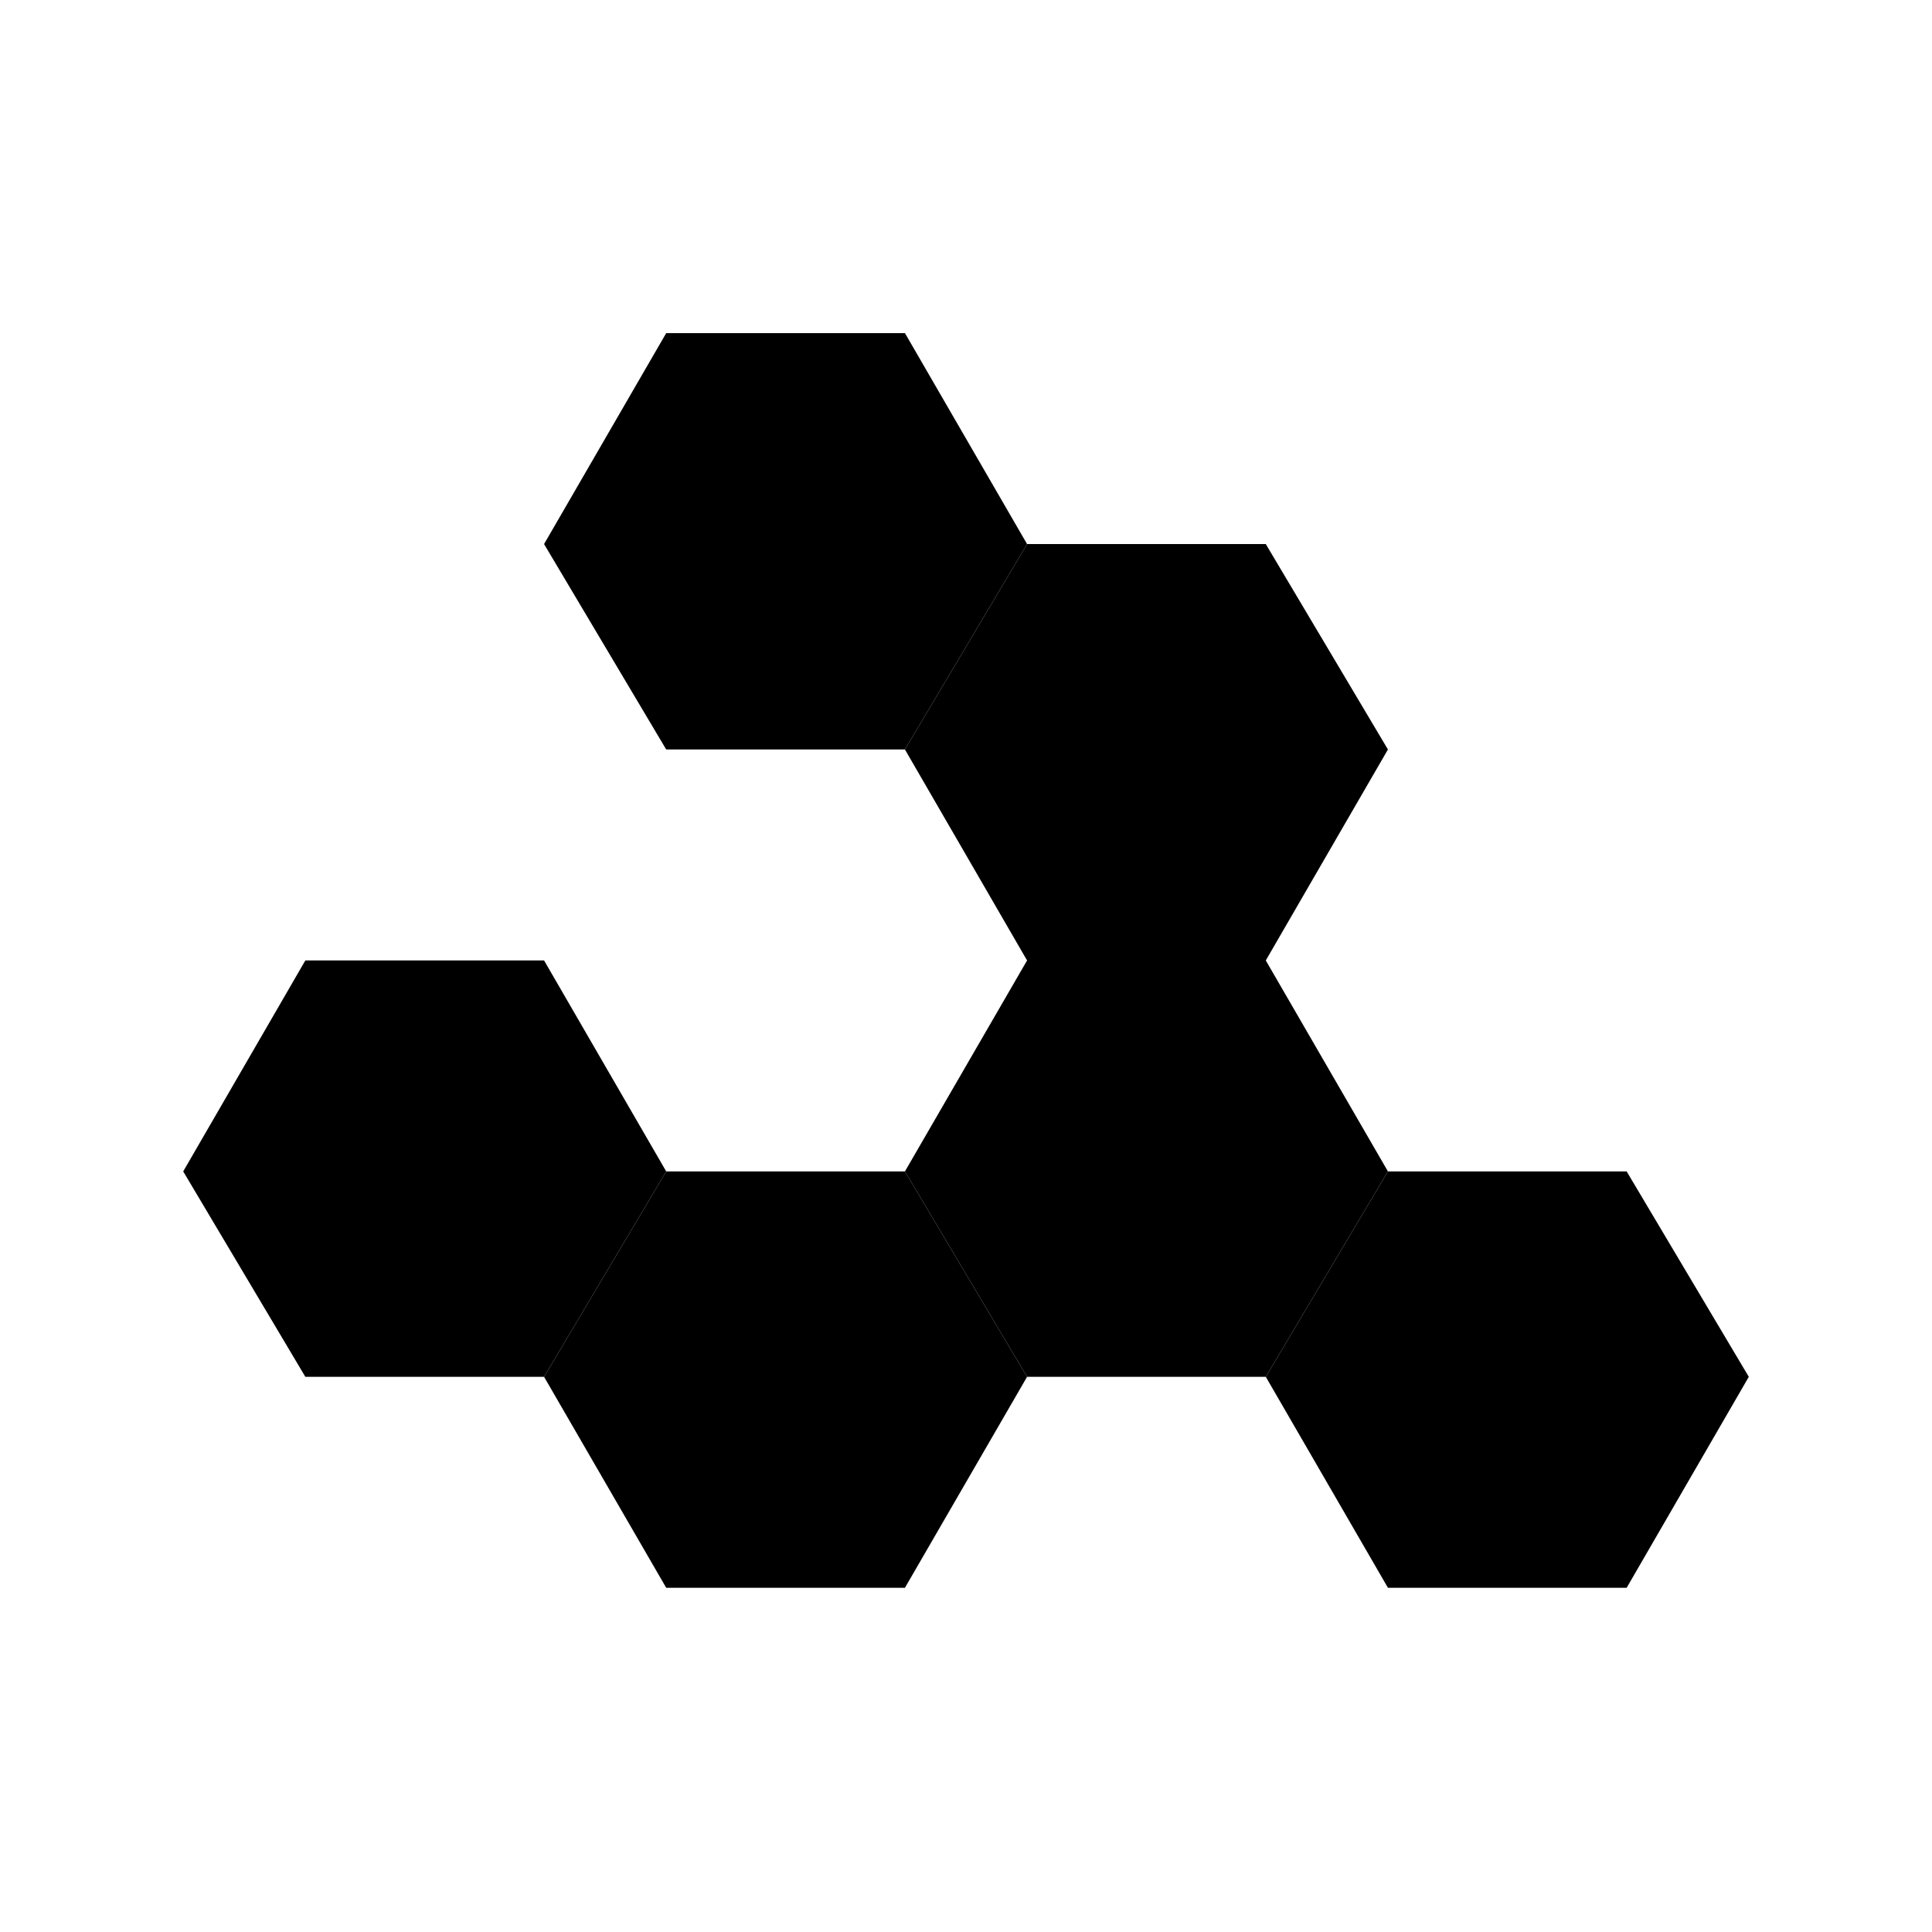 <svg viewBox="0 0 348 348" fill="none" xmlns="http://www.w3.org/2000/svg"><path d="m228 173 22-38-22-37h-43l-22 37 22 38zM228 248l22-37-22-38h-43l-22 38 22 37z" fill="#000"/><path d="m163 286 22-38-22-37h-43l-22 37 22 38zM163 135l22-37-22-38h-43L98 98l22 37z" fill="#000"/><path d="m98 248 22-37-22-38H55l-22 38 22 37zM293 286l22-38-22-37h-43l-22 37 22 38z" fill="#000"/></svg>